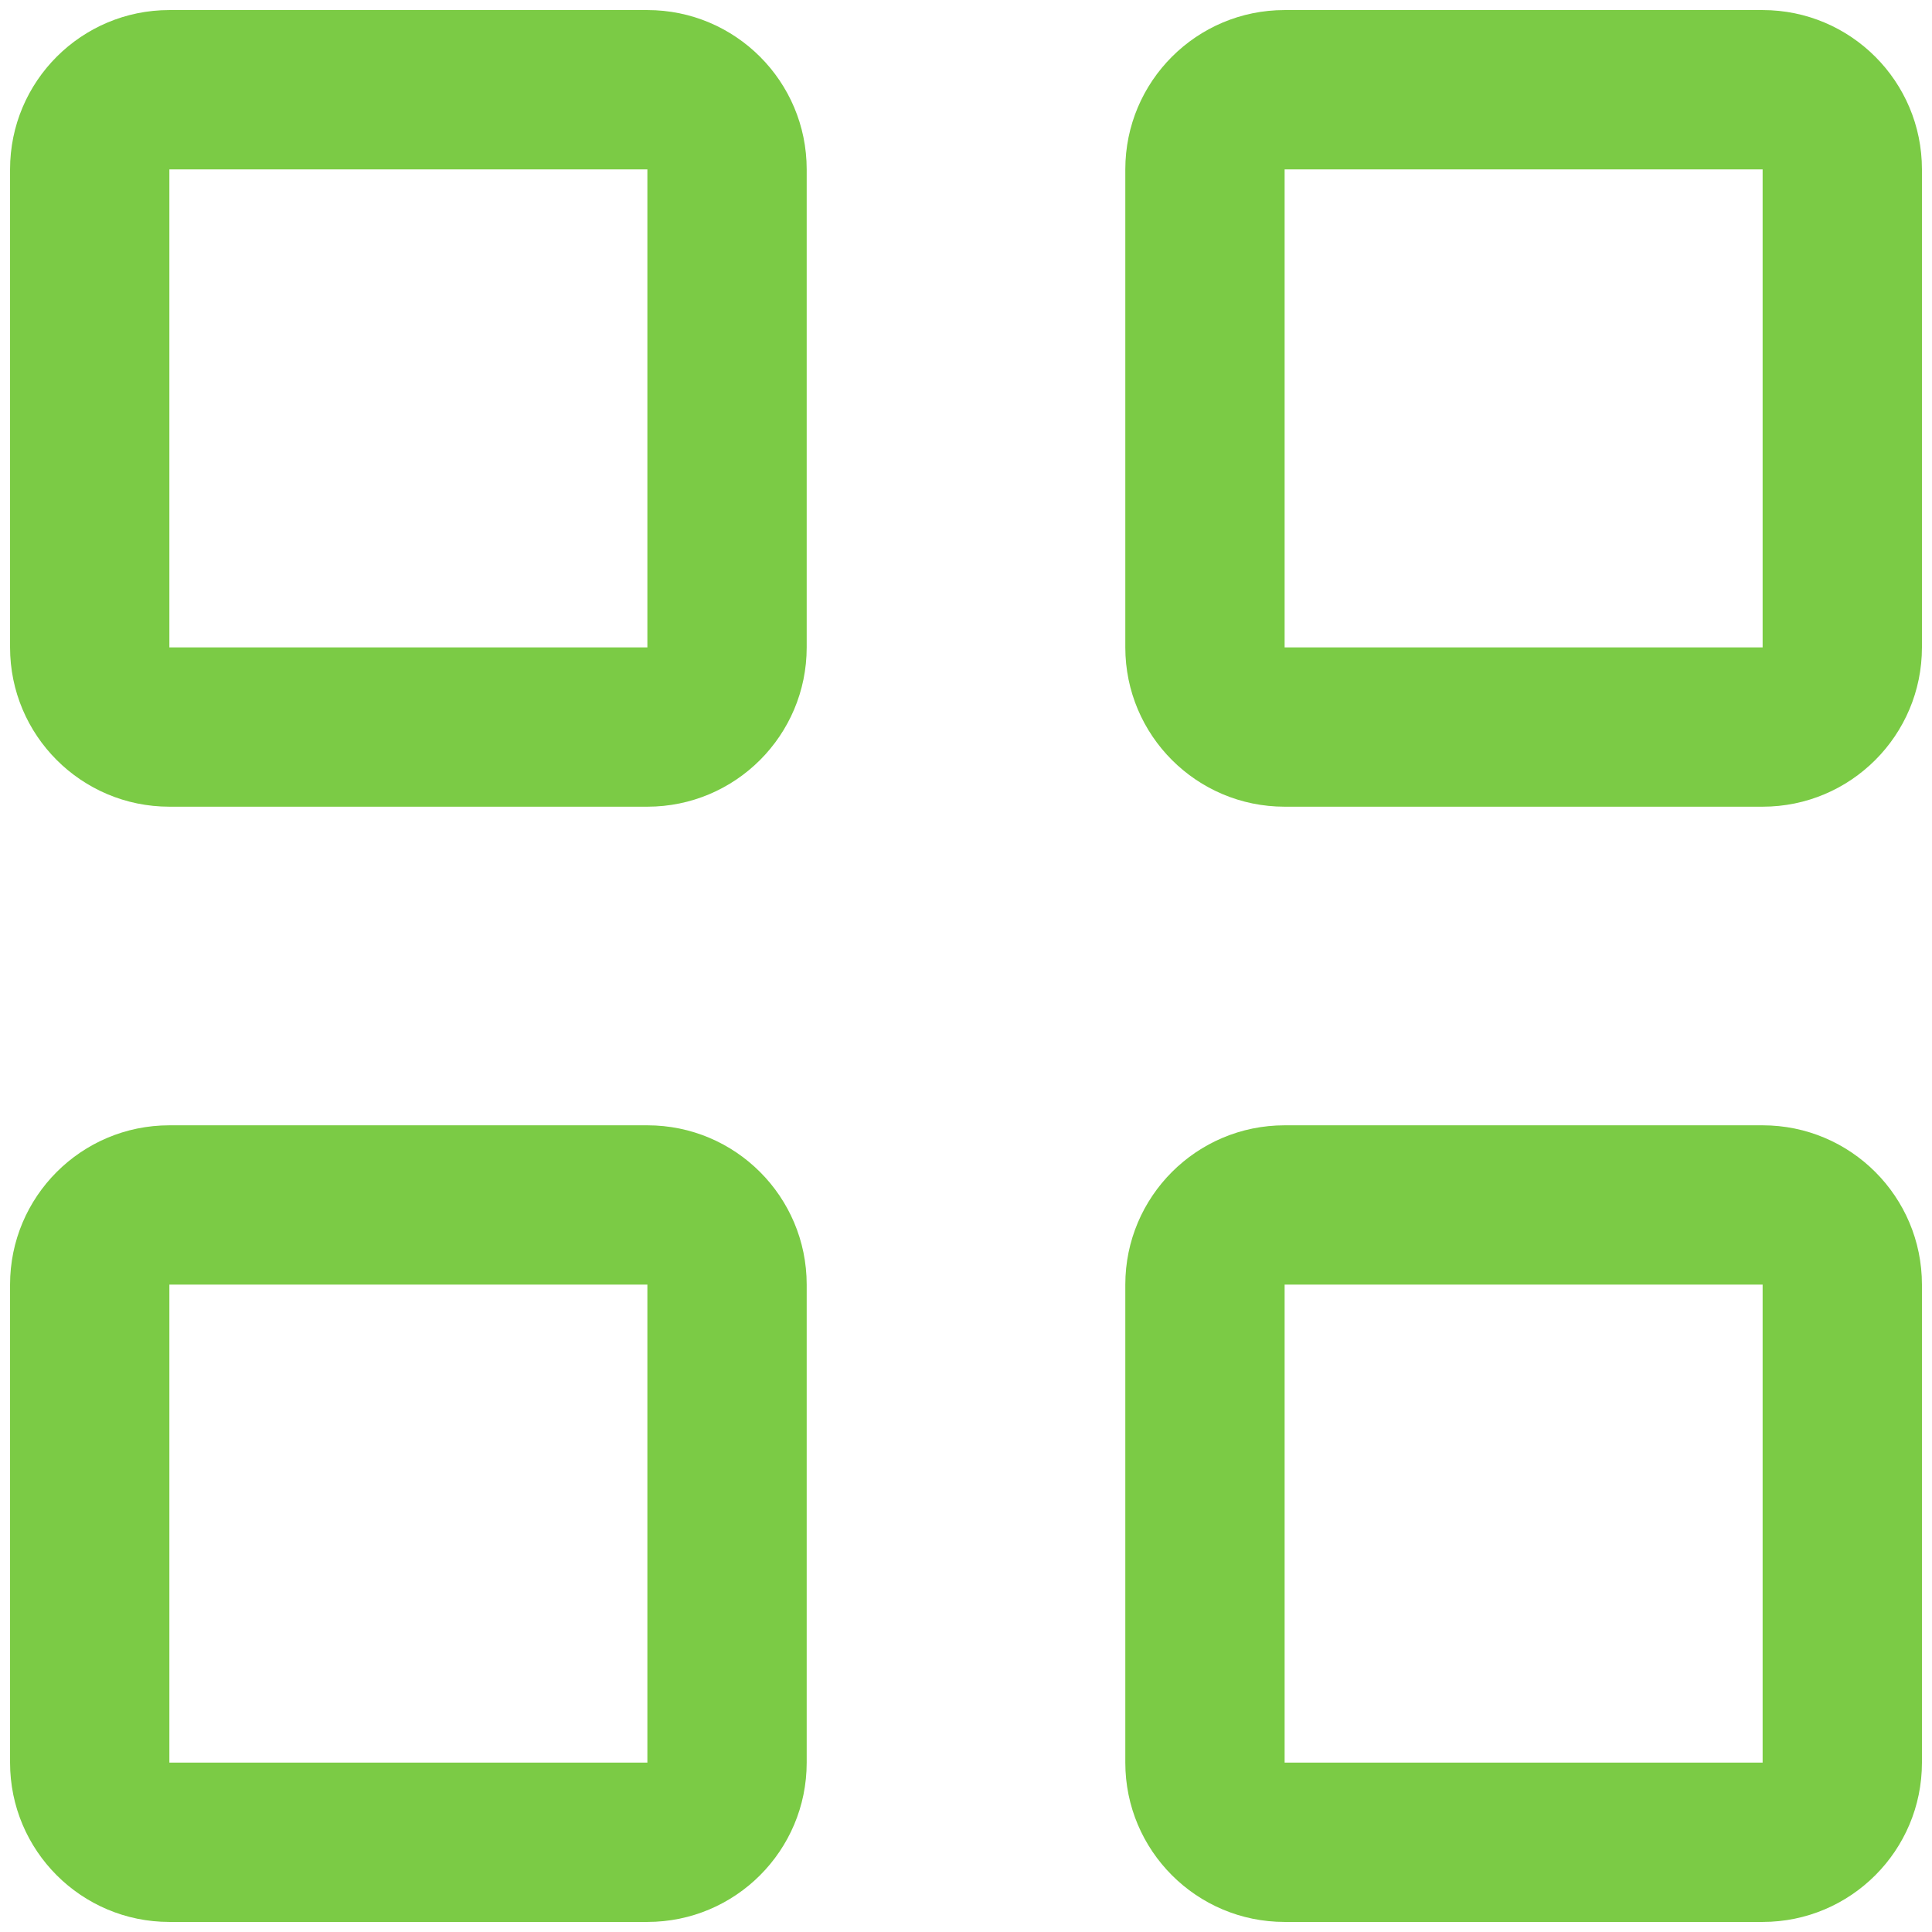 <?xml version="1.0" encoding="UTF-8"?>
<svg width="24px" height="24px" viewBox="0 0 24 24" version="1.1" xmlns="http://www.w3.org/2000/svg" xmlns:xlink="http://www.w3.org/1999/xlink">
    <!-- Generator: Sketch 52.4 (67378) - http://www.bohemiancoding.com/sketch -->
    <title>icActiveFullPhotoGallery</title>
    <desc>Created with Sketch.</desc>
    <defs>
        <path d="M21.896,23.875 L15.958,23.875 C14.865,23.875 13.979,22.989 13.979,21.896 L13.979,15.958 C13.979,14.865 14.865,13.979 15.958,13.979 L21.896,13.979 C22.989,13.979 23.875,14.865 23.875,15.958 L23.875,21.896 C23.875,22.989 22.989,23.875 21.896,23.875 Z M21.896,15.958 L15.958,15.958 L15.958,21.896 L21.896,21.896 L21.896,15.958 Z M21.896,10.021 L15.958,10.021 C14.865,10.021 13.979,9.135 13.979,8.042 L13.979,2.104 C13.979,1.011 14.865,0.125 15.958,0.125 L21.896,0.125 C22.989,0.125 23.875,1.011 23.875,2.104 L23.875,8.042 C23.875,9.135 22.989,10.021 21.896,10.021 Z M21.896,2.104 L15.958,2.104 L15.958,8.042 L21.896,8.042 L21.896,2.104 Z M8.042,23.875 L2.104,23.875 C1.011,23.875 0.125,22.989 0.125,21.896 L0.125,15.958 C0.125,14.865 1.011,13.979 2.104,13.979 L8.042,13.979 C9.135,13.979 10.021,14.865 10.021,15.958 L10.021,21.896 C10.021,22.989 9.135,23.875 8.042,23.875 Z M8.042,15.958 L2.104,15.958 L2.104,21.896 L8.042,21.896 L8.042,15.958 Z M8.042,10.021 L2.104,10.021 C1.011,10.021 0.125,9.135 0.125,8.042 L0.125,2.104 C0.125,1.011 1.011,0.125 2.104,0.125 L8.042,0.125 C9.135,0.125 10.021,1.011 10.021,2.104 L10.021,8.042 C10.021,9.135 9.135,10.021 8.042,10.021 Z M8.042,2.104 L2.104,2.104 L2.104,8.042 L8.042,8.042 L8.042,2.104 Z" id="path-1"></path>
    </defs>
    <g id="Page-1" stroke="none" stroke-width="1" fill="none" fill-rule="evenodd">
        <mask id="mask-2" fill="white">
            <use xlink:href="#path-1"></use>
        </mask>
        <use id="icActiveFullPhotoGallery" fill="#7BCB45" xlink:href="#path-1"></use>
    </g>
</svg>